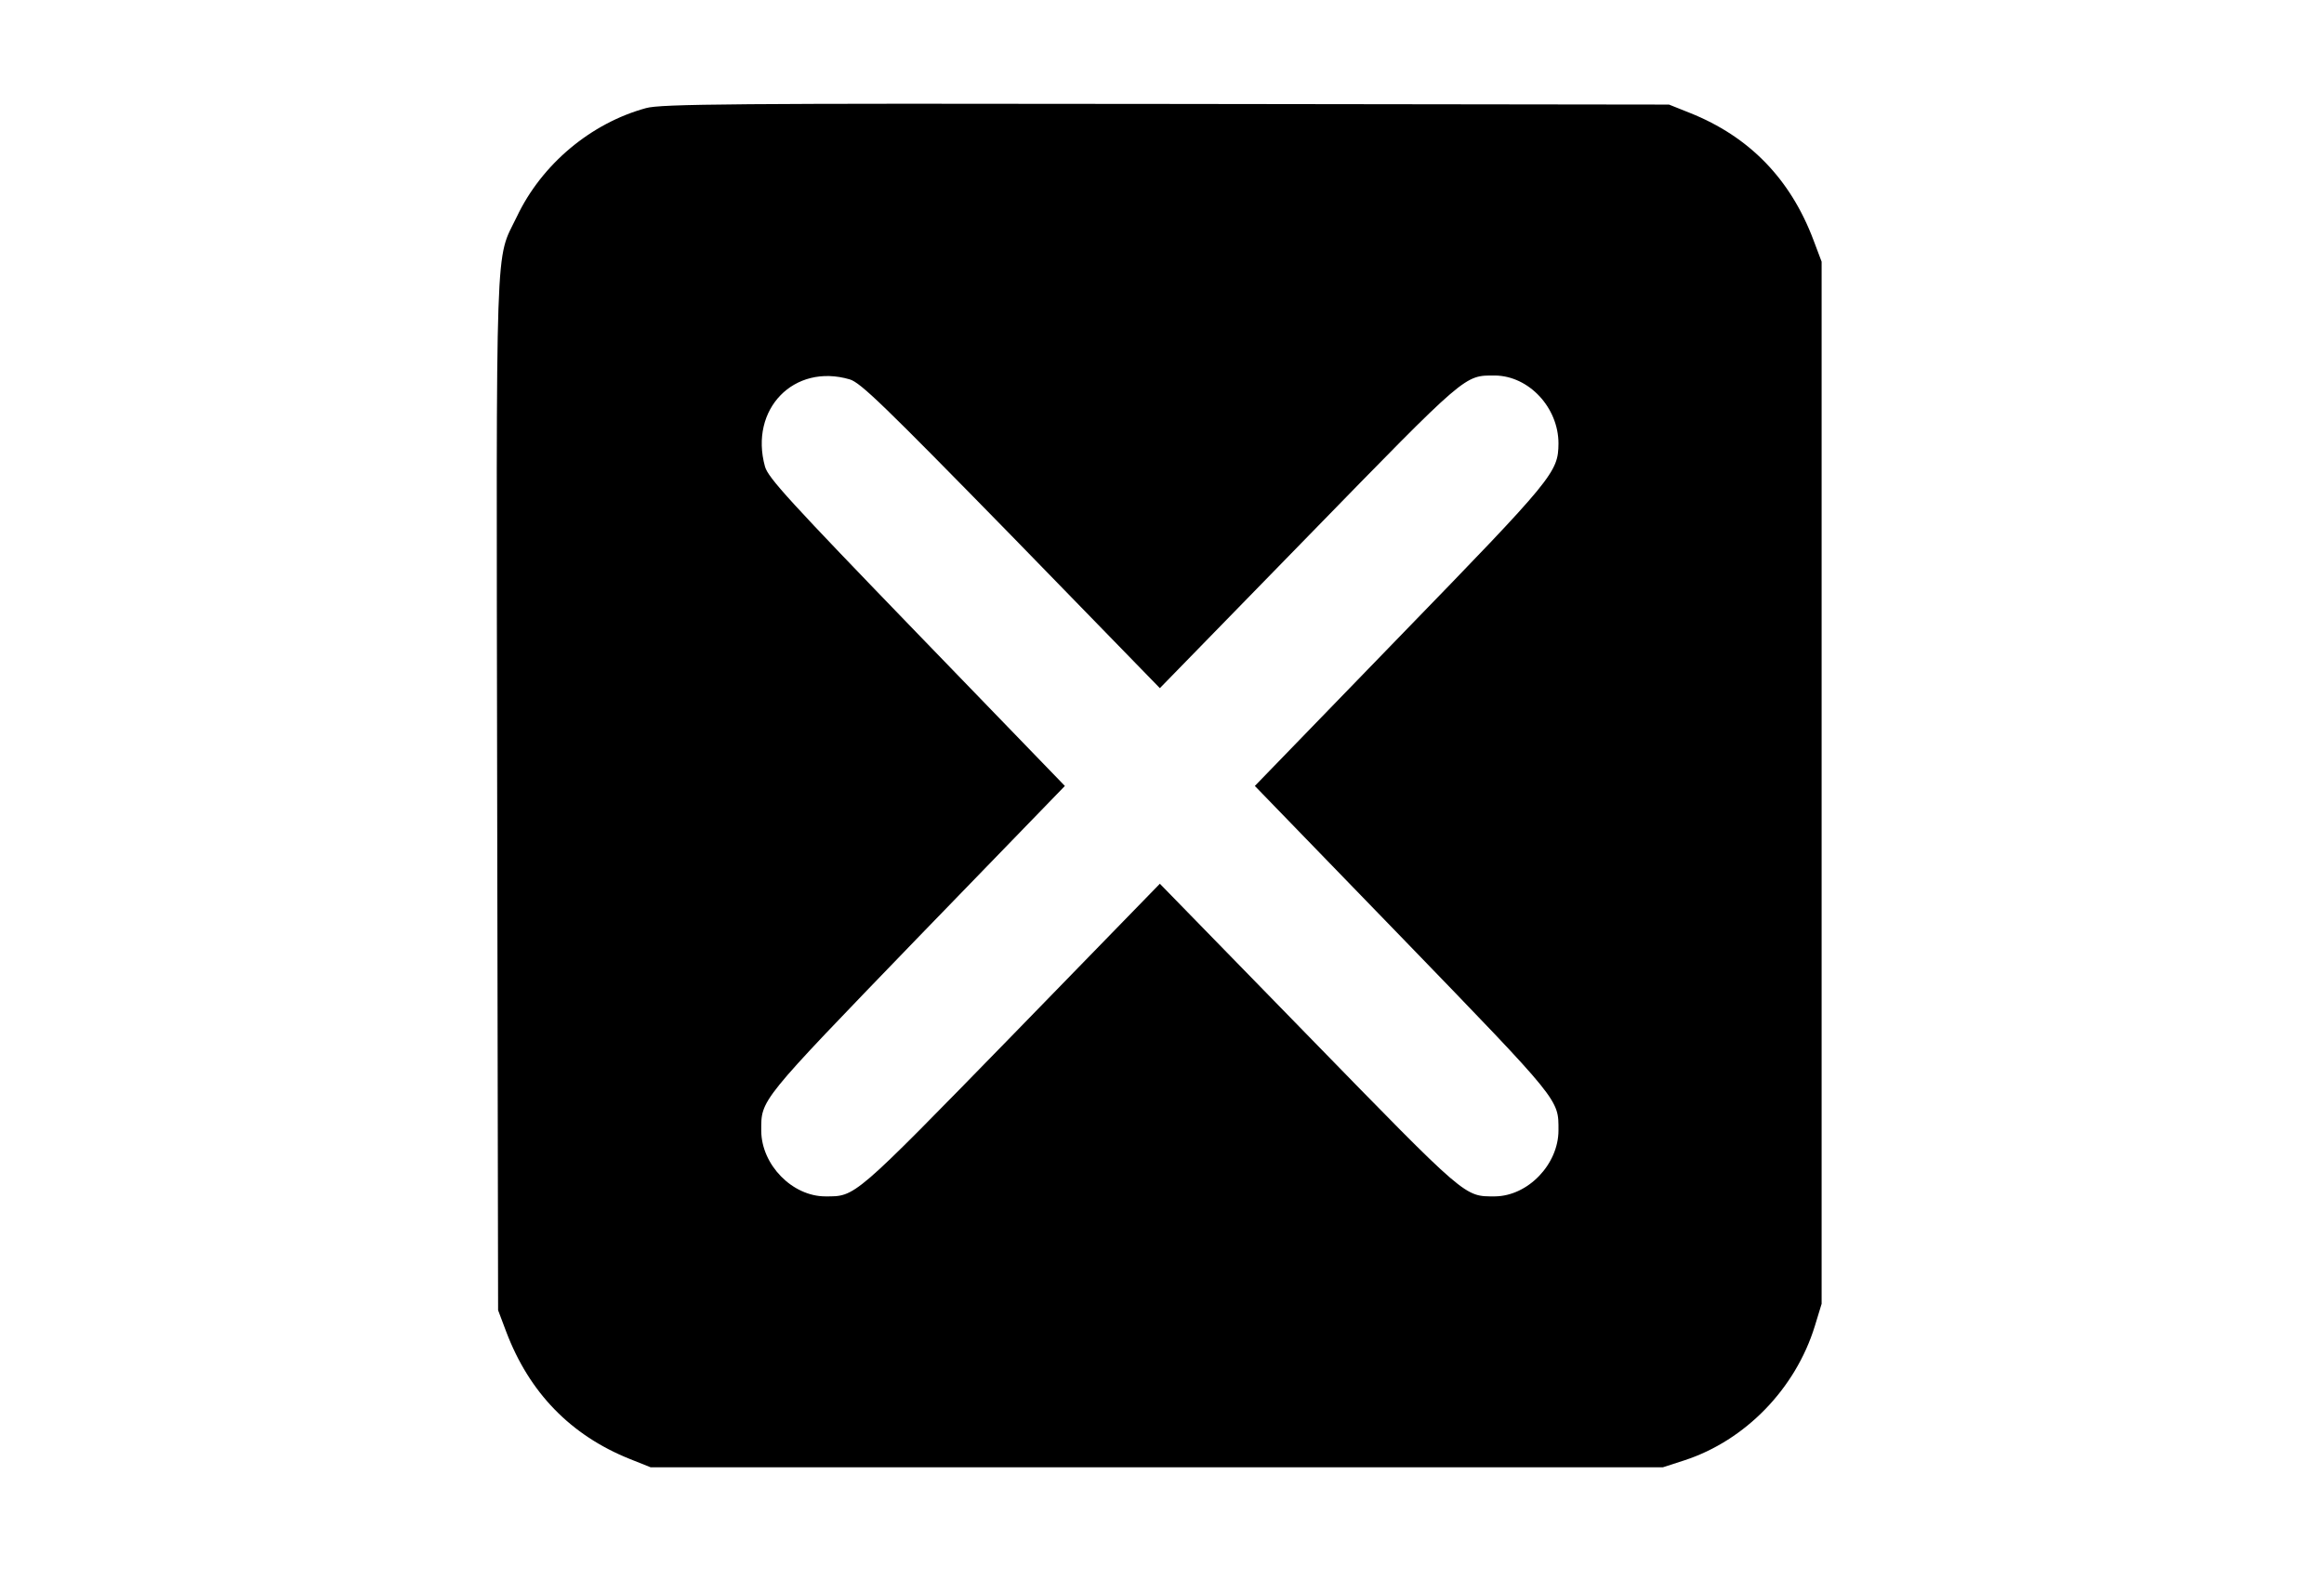 <?xml version="1.0" encoding="UTF-8" standalone="no"?>
<svg
   version="1.0"
   width="500pt"
   height="340pt"
   viewBox="0 0 500 340"
   preserveAspectRatio="xMidYMid"
   id="svg1852"
   sodipodi:docname="close.svg"
   inkscape:version="1.2.1 (0f2f062aeb, 2022-09-21, custom)"
   xmlns:inkscape="http://www.inkscape.org/namespaces/inkscape"
   xmlns:sodipodi="http://sodipodi.sourceforge.net/DTD/sodipodi-0.dtd"
   xmlns="http://www.w3.org/2000/svg"
   xmlns:svg="http://www.w3.org/2000/svg">
  <defs
     id="defs1856" />
  <sodipodi:namedview
     id="namedview1854"
     pagecolor="#505050"
     bordercolor="#ffffff"
     borderopacity="1"
     inkscape:showpageshadow="0"
     inkscape:pageopacity="0"
     inkscape:pagecheckerboard="1"
     inkscape:deskcolor="#505050"
     inkscape:document-units="pt"
     showgrid="false"
     inkscape:zoom="0.37109565"
     inkscape:cx="-32.336677"
     inkscape:cy="215.57785"
     inkscape:window-width="1920"
     inkscape:window-height="958"
     inkscape:window-x="0"
     inkscape:window-y="27"
     inkscape:window-maximized="1"
     inkscape:current-layer="svg1852" />
  <g
     transform="matrix(0.067,0,0,-0.069,78.02,345.768)"
     fill="#000000"
     stroke="none"
     id="g1850">
    <path
       d="M 910,4674 C 733,4627 575,4499 495,4335 425,4194 429,4315 432,2534 l 3,-1609 26,-67 C 535,668 668,535 858,461 l 67,-26 h 1625 1625 l 70,22 c 195,62 356,223 418,418 l 22,70 v 1625 1625 l -26,67 c -74,191 -206,323 -397,397 l -67,26 -1615,2 c -1384,2 -1623,0 -1670,-13 z m 654,-846 c 35,-10 110,-81 519,-487 l 477,-476 478,476 c 511,509 499,499 598,499 109,-1 204,-100 204,-212 -1,-90 -14,-106 -508,-600 l -467,-468 476,-477 c 508,-510 499,-500 499,-597 0,-106 -98,-205 -204,-206 -99,0 -87,-10 -598,499 l -478,476 -477,-476 c -510,-508 -500,-499 -597,-499 -106,0 -205,98 -206,204 0,99 -10,87 499,599 l 476,477 -476,478 c -406,408 -477,483 -487,518 -51,179 93,323 272,272 z"
       id="path1848" />
  </g>
</svg>
